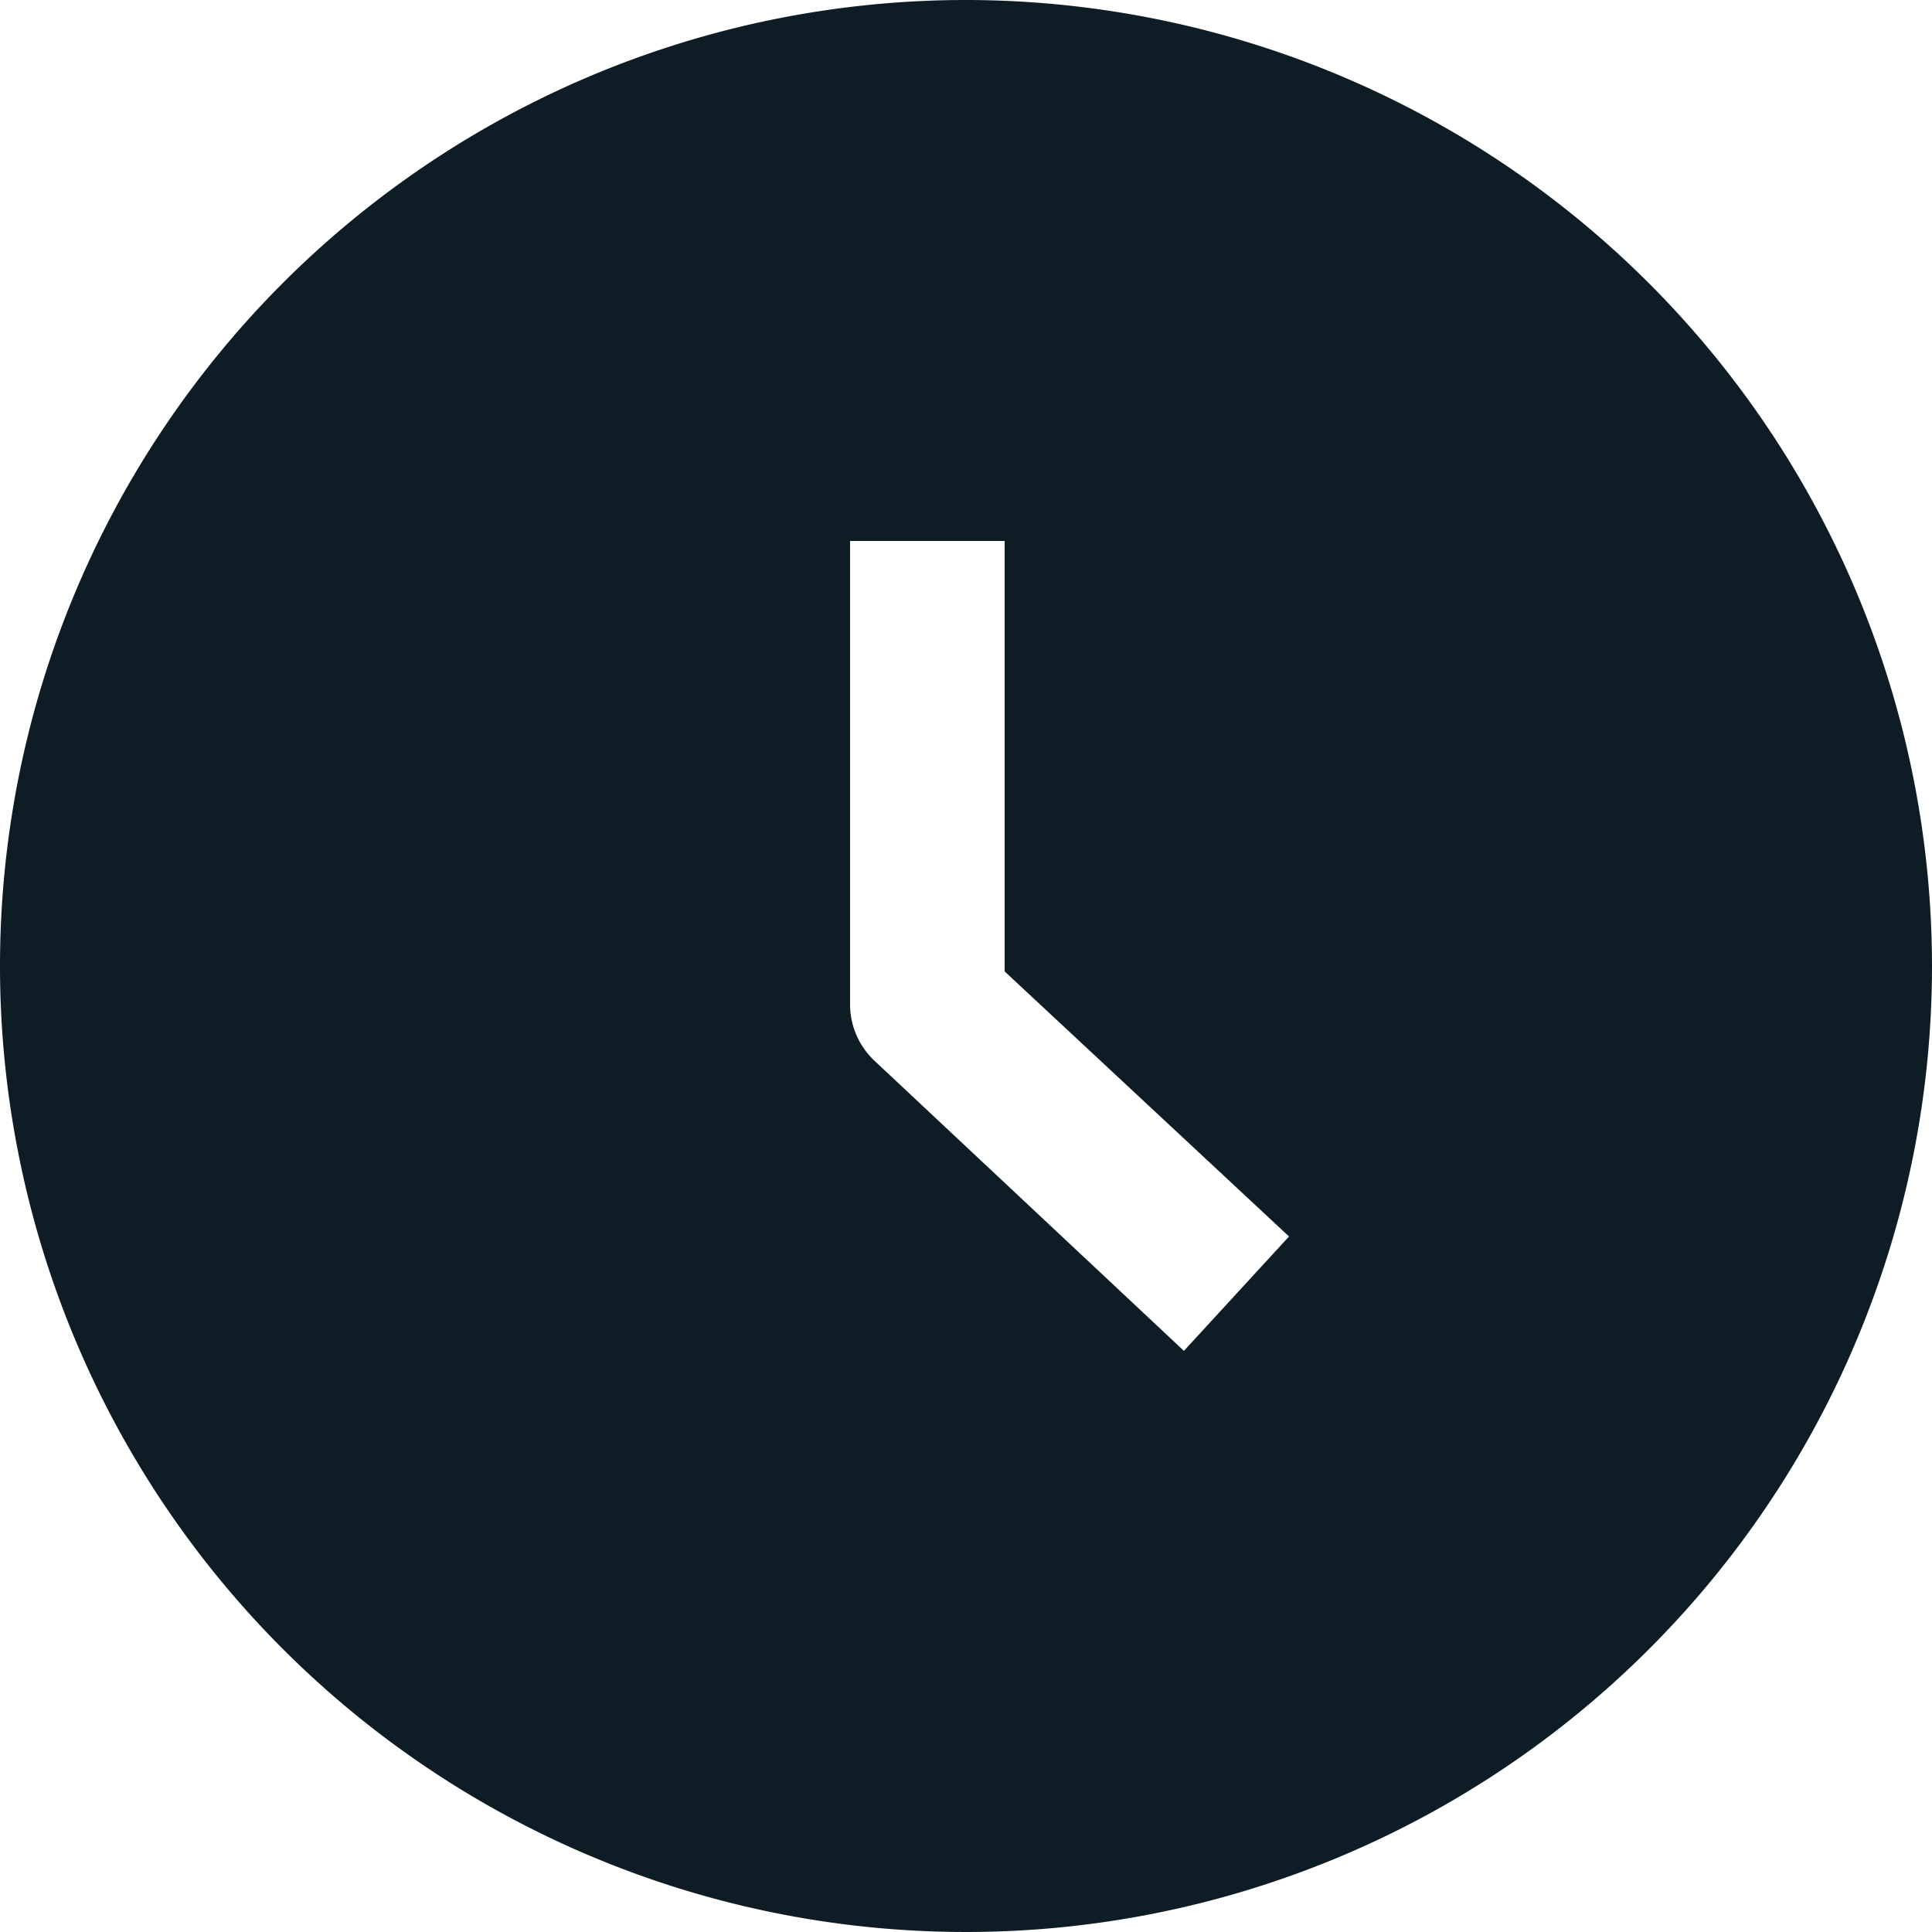 <svg id="Layer_1" data-name="Layer 1" xmlns="http://www.w3.org/2000/svg" viewBox="0 0 25 25"><title>Clock</title><path id="Clock" d="M12.5,0A12.5,12.5,0,1,0,25,12.5,12.51,12.51,0,0,0,12.5,0Zm2.82,17.48-4-3.75A1,1,0,0,1,11,13V7h2v5.57L16.68,16Z" fill="#0e1d25"/></svg>